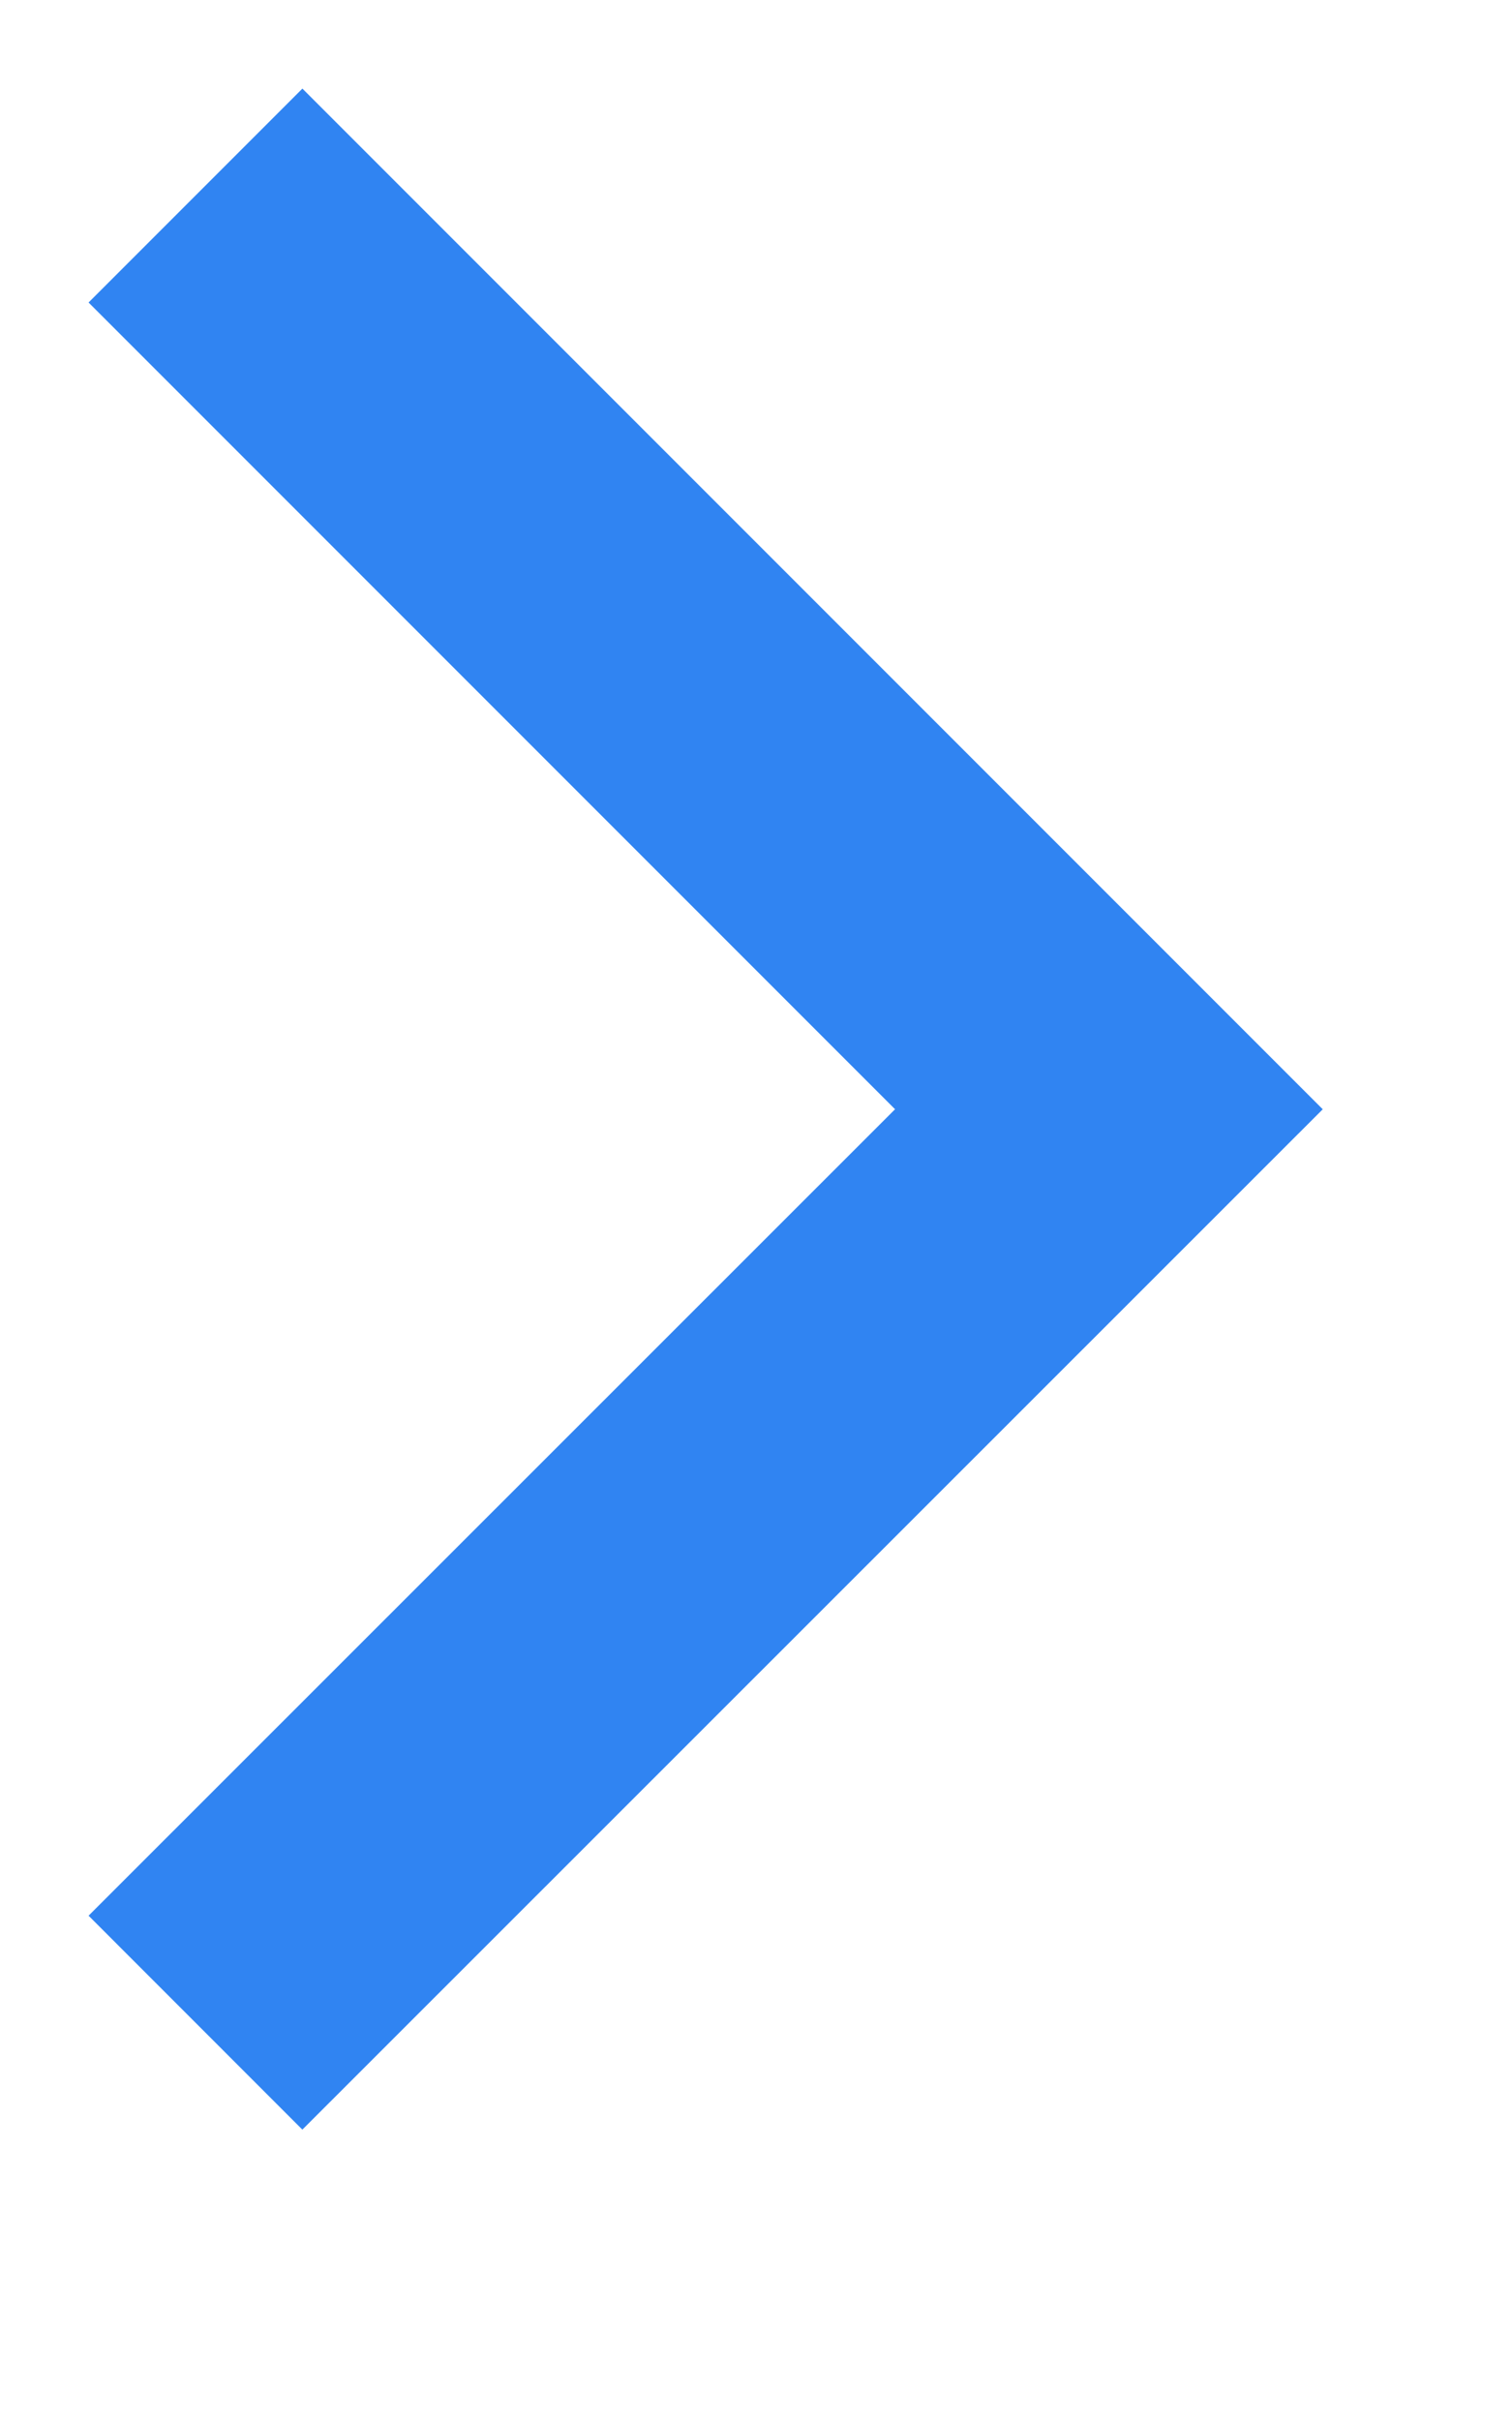 <svg width="5" height="8" viewBox="0 0 5 8" fill="none" xmlns="http://www.w3.org/2000/svg">
<path d="M1 1L3.667 3.667L1 6.333" stroke="#3084F2" stroke-miterlimit="10" stroke-linecap="square"/>
</svg>
